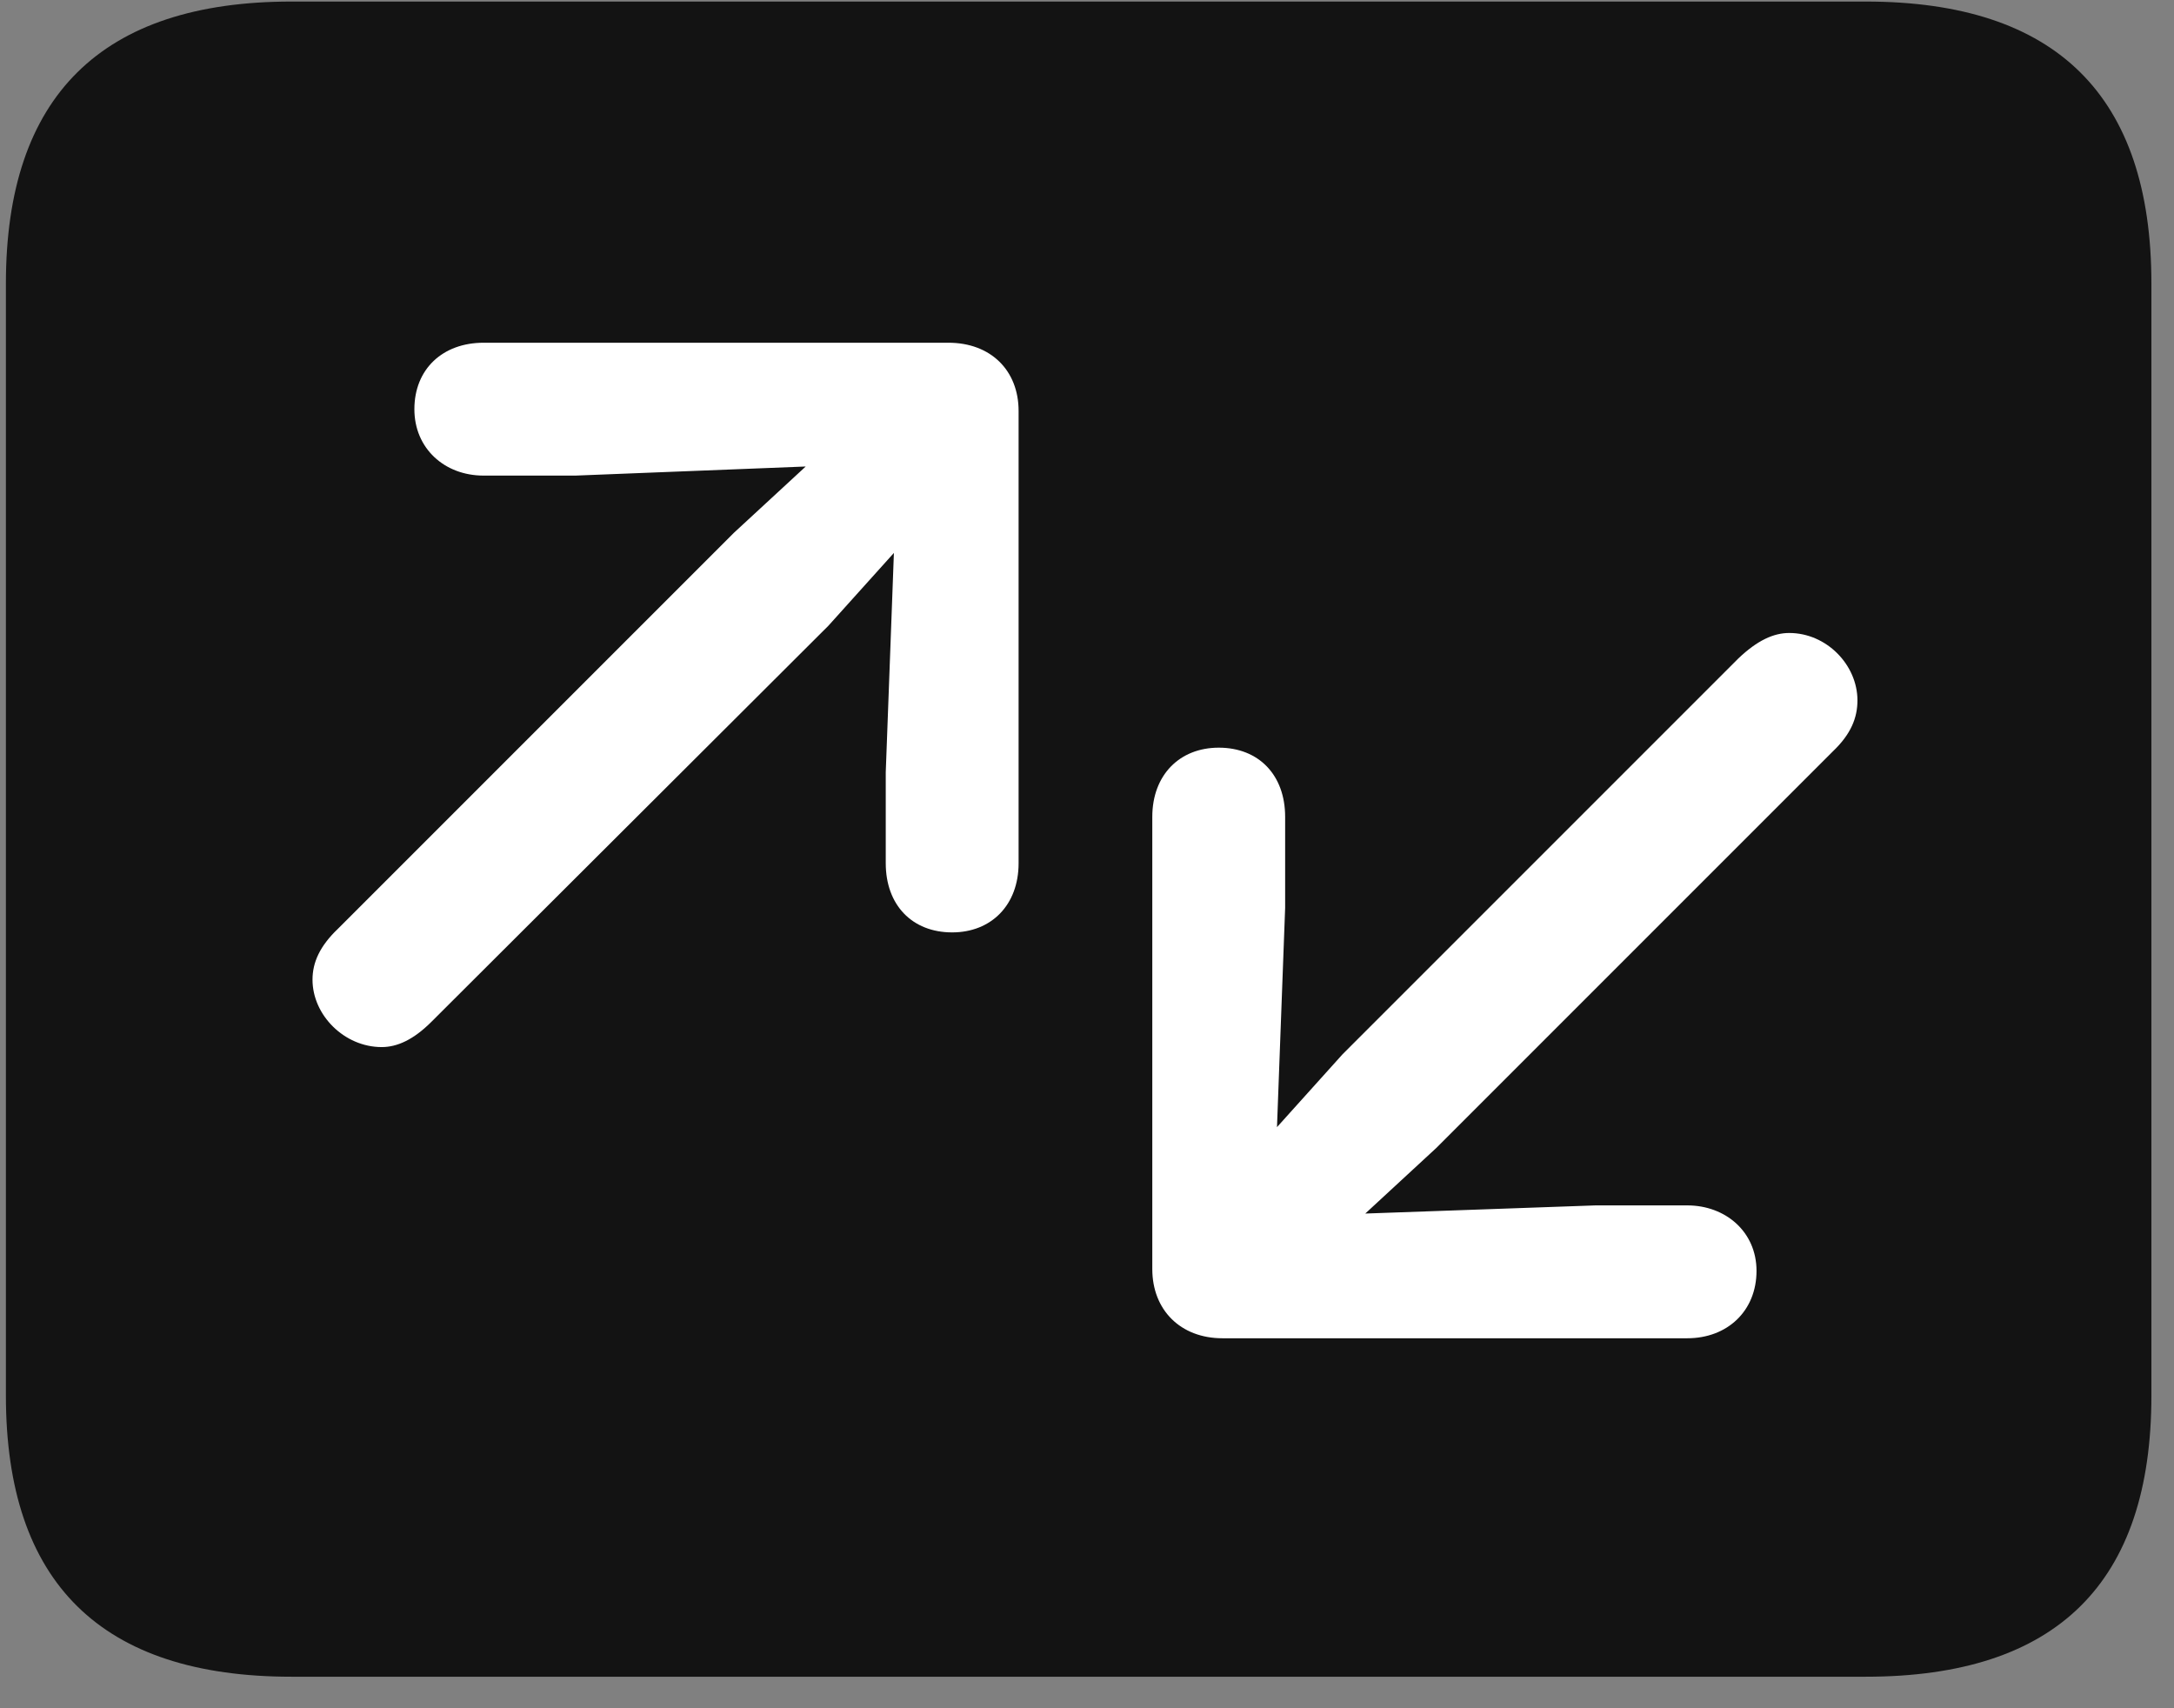 <svg width="28" height="22" viewBox="0 0 28 22" fill="none" xmlns="http://www.w3.org/2000/svg">
<rect x="0" y="0" width="28" height="22" fill="#808080" stroke="none"/>
<g clip-path="url(#clip0_2207_9844)">
<path d="M3.755 21.594H24.029C26.49 21.594 27.709 20.387 27.709 17.973V3.652C27.709 1.238 26.49 0.02 24.029 0.02H3.755C1.306 0.02 0.076 1.238 0.076 3.652V17.973C0.076 20.387 1.306 21.594 3.755 21.594Z" fill="black" fill-opacity="0.85"/>
<path d="M4.025 12.617C4.025 12.395 4.119 12.184 4.353 11.961L9.451 6.863L10.377 6.008L7.412 6.125H6.228C5.724 6.125 5.337 5.774 5.337 5.27C5.337 4.754 5.701 4.414 6.228 4.414H12.216C12.755 4.414 13.119 4.766 13.119 5.293V11.117C13.119 11.656 12.767 12.008 12.263 12.008C11.748 12.008 11.408 11.656 11.408 11.117V9.945L11.513 7.121L10.669 8.059L5.56 13.156C5.326 13.391 5.115 13.485 4.916 13.485C4.435 13.485 4.025 13.074 4.025 12.617ZM23.923 9.02C23.923 9.242 23.841 9.453 23.607 9.676L18.498 14.785L17.584 15.629L20.548 15.524H21.732C22.224 15.524 22.623 15.864 22.623 16.367C22.623 16.883 22.248 17.235 21.732 17.235H15.744C15.205 17.235 14.841 16.871 14.841 16.344V10.52C14.841 9.981 15.193 9.629 15.697 9.629C16.212 9.629 16.552 9.981 16.552 10.52V11.692L16.447 14.516L17.291 13.578L22.388 8.481C22.634 8.246 22.845 8.152 23.044 8.152C23.525 8.152 23.923 8.563 23.923 9.02Z" fill="white"/>
</g>
<defs>
<clipPath id="clip0_2207_9844">
<rect width="27.633" height="21.574" fill="white" transform="translate(0.076 0.02)"/>
</clipPath>
</defs>
</svg>
